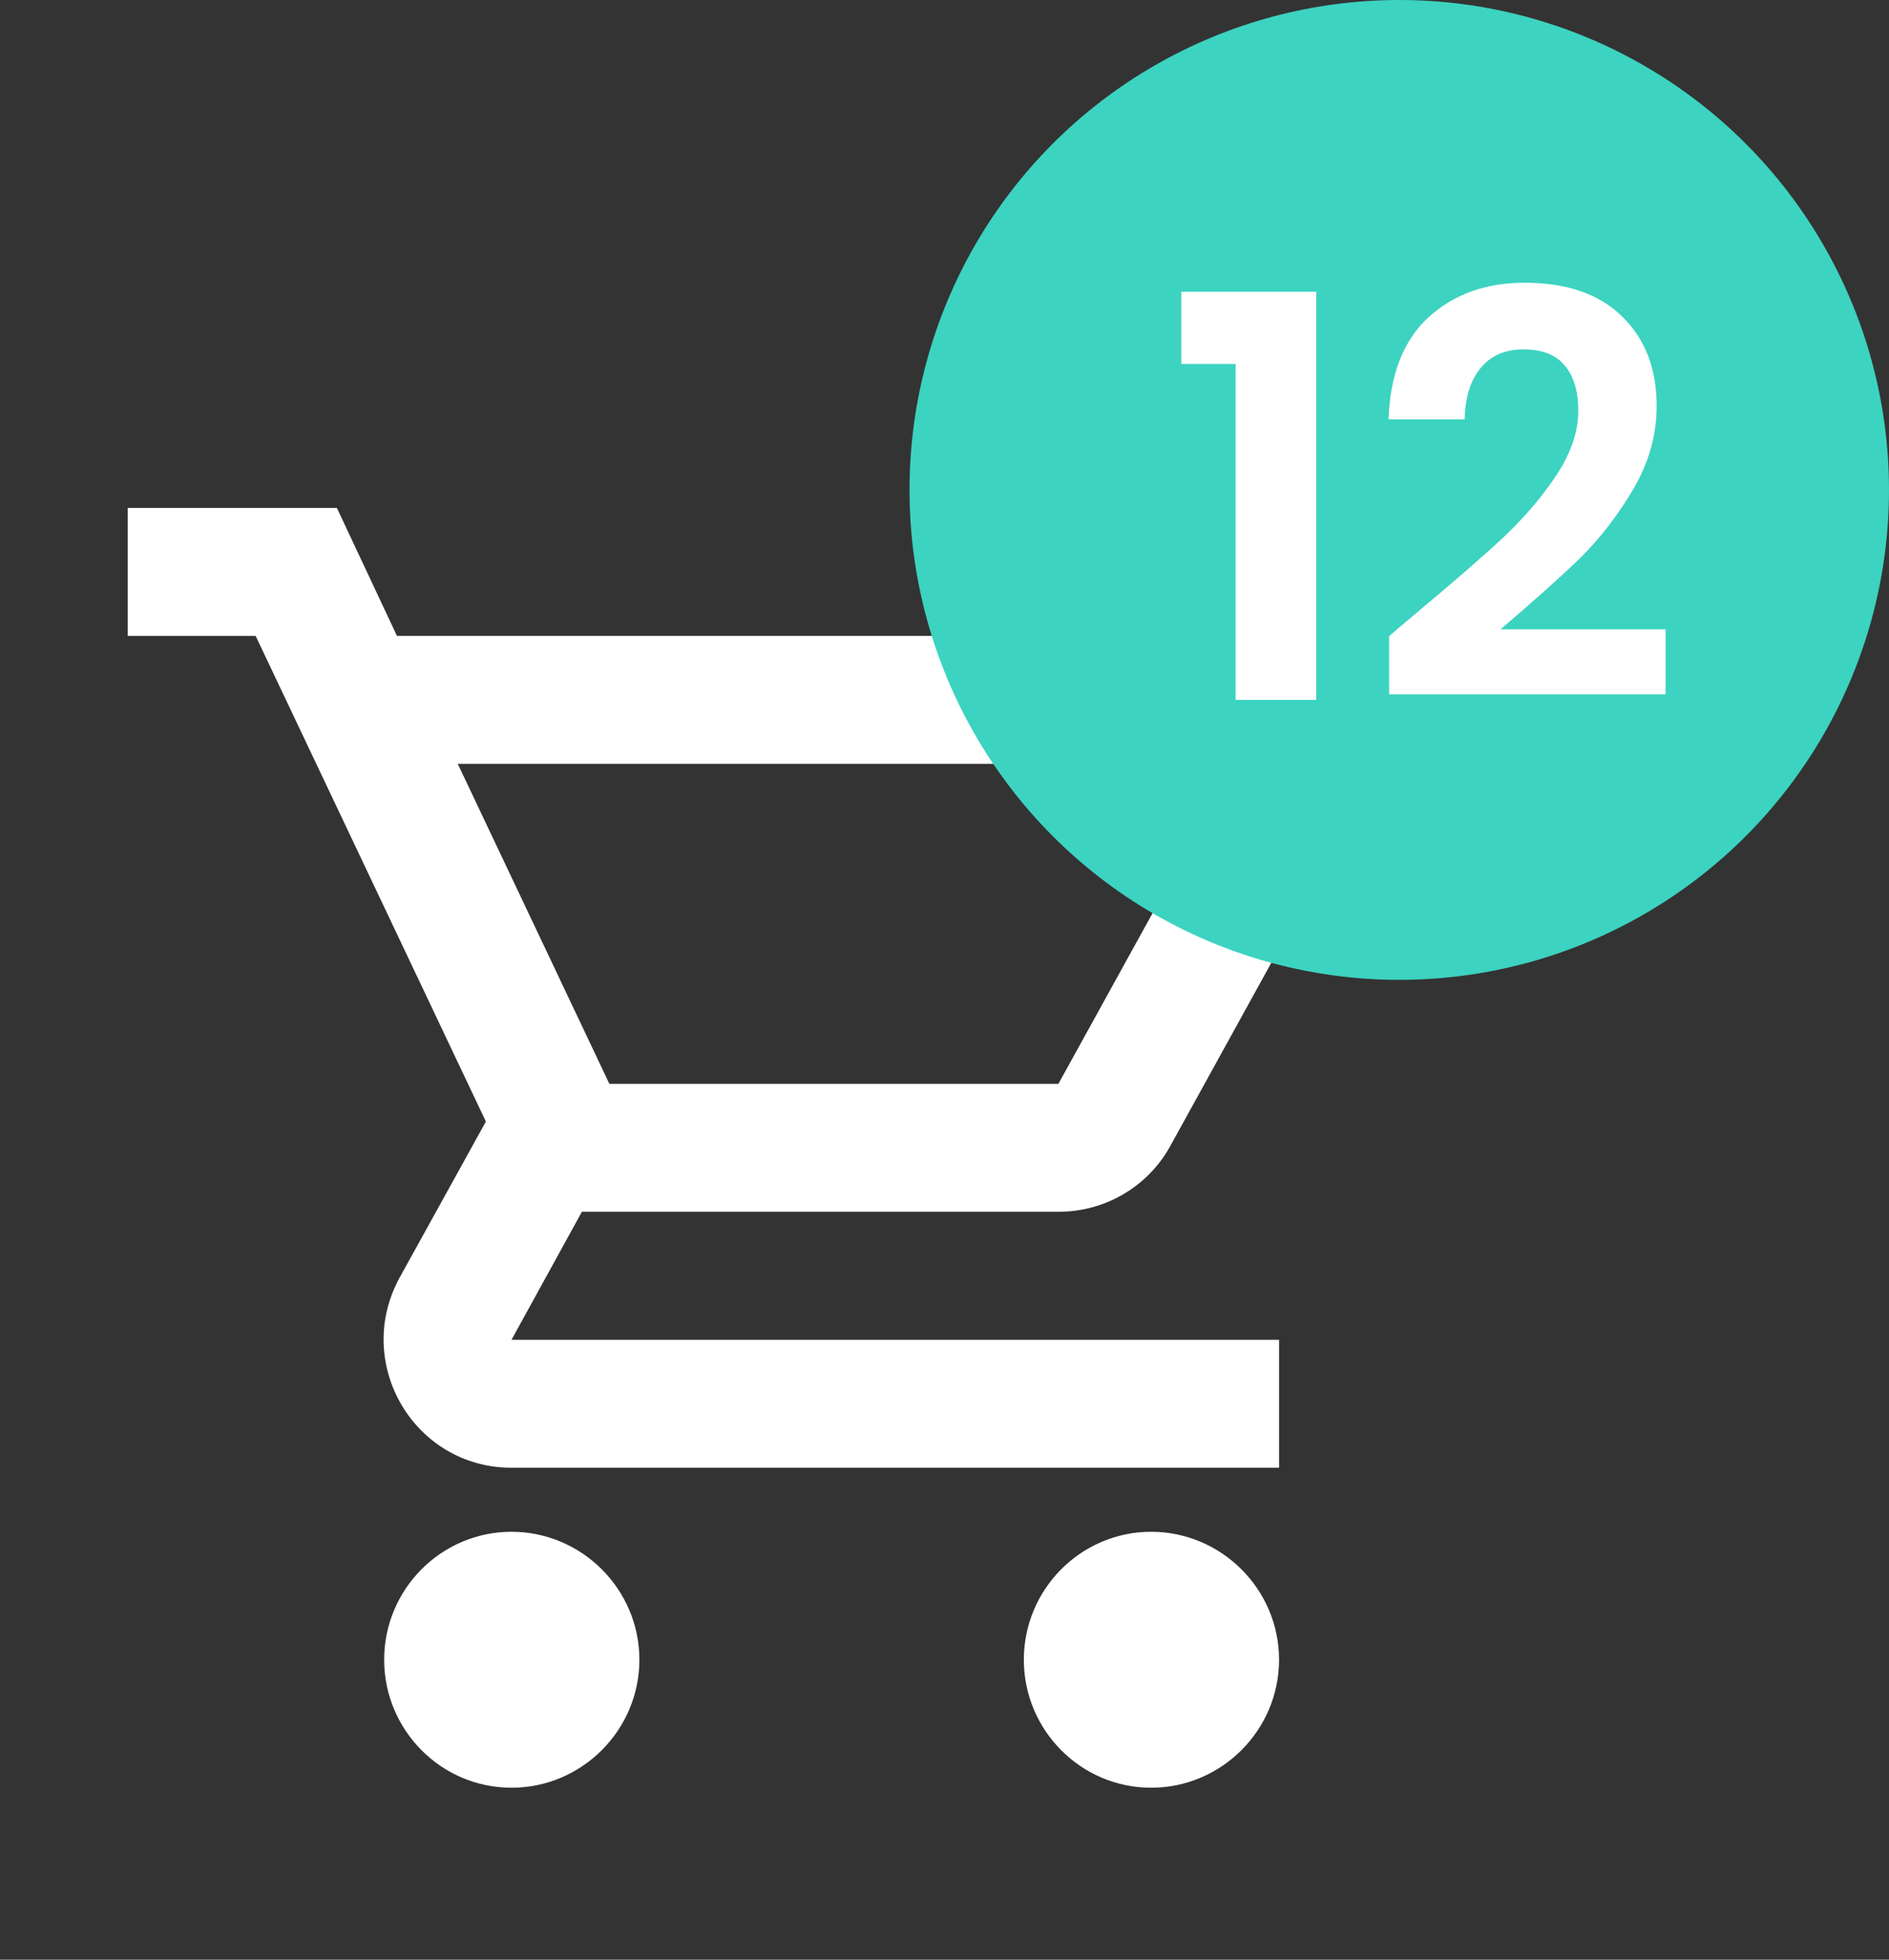 <svg width="27" height="28" viewBox="0 0 27 28" fill="none" xmlns="http://www.w3.org/2000/svg">
<rect x="0" y="0" width="27" height="28" fill="#333333" stroke="none"/>
<path fill-rule="evenodd" clip-rule="evenodd" d="M16.728 16.373C16.417 16.939 15.814 17.314 15.128 17.314H8.317L7.311 19.143H18.282V20.971H7.311C5.921 20.971 5.043 19.481 5.711 18.256L6.945 16.025L3.654 9.086H1.825V7.257H4.815L5.674 9.086H19.206C19.901 9.086 20.34 9.835 20.001 10.439L16.728 16.373ZM17.651 10.914H6.543L8.71 15.486H15.128L17.651 10.914ZM7.311 21.886C6.305 21.886 5.491 22.709 5.491 23.714C5.491 24.72 6.305 25.543 7.311 25.543C8.317 25.543 9.139 24.72 9.139 23.714C9.139 22.709 8.317 21.886 7.311 21.886ZM14.634 23.714C14.634 22.709 15.448 21.886 16.454 21.886C17.459 21.886 18.282 22.709 18.282 23.714C18.282 24.72 17.459 25.543 16.454 25.543C15.448 25.543 14.634 24.72 14.634 23.714Z" fill="white"/>
<circle cx="20" cy="7" r="7" fill="#3CD3C1"/>
<path d="M16.885 5.2V4.168H18.813V10H17.661V5.2H16.885ZM20.271 8.736C20.783 8.309 21.191 7.955 21.495 7.672C21.799 7.384 22.052 7.085 22.255 6.776C22.458 6.467 22.559 6.163 22.559 5.864C22.559 5.592 22.495 5.379 22.367 5.224C22.239 5.069 22.042 4.992 21.775 4.992C21.509 4.992 21.303 5.083 21.159 5.264C21.015 5.44 20.941 5.683 20.935 5.992H19.847C19.869 5.352 20.058 4.867 20.415 4.536C20.778 4.205 21.236 4.04 21.791 4.04C22.399 4.04 22.866 4.203 23.191 4.528C23.517 4.848 23.679 5.272 23.679 5.8C23.679 6.216 23.567 6.613 23.343 6.992C23.119 7.371 22.863 7.701 22.575 7.984C22.287 8.261 21.911 8.597 21.447 8.992H23.807V9.92H19.855V9.088L20.271 8.736Z" fill="white"/>
</svg>
